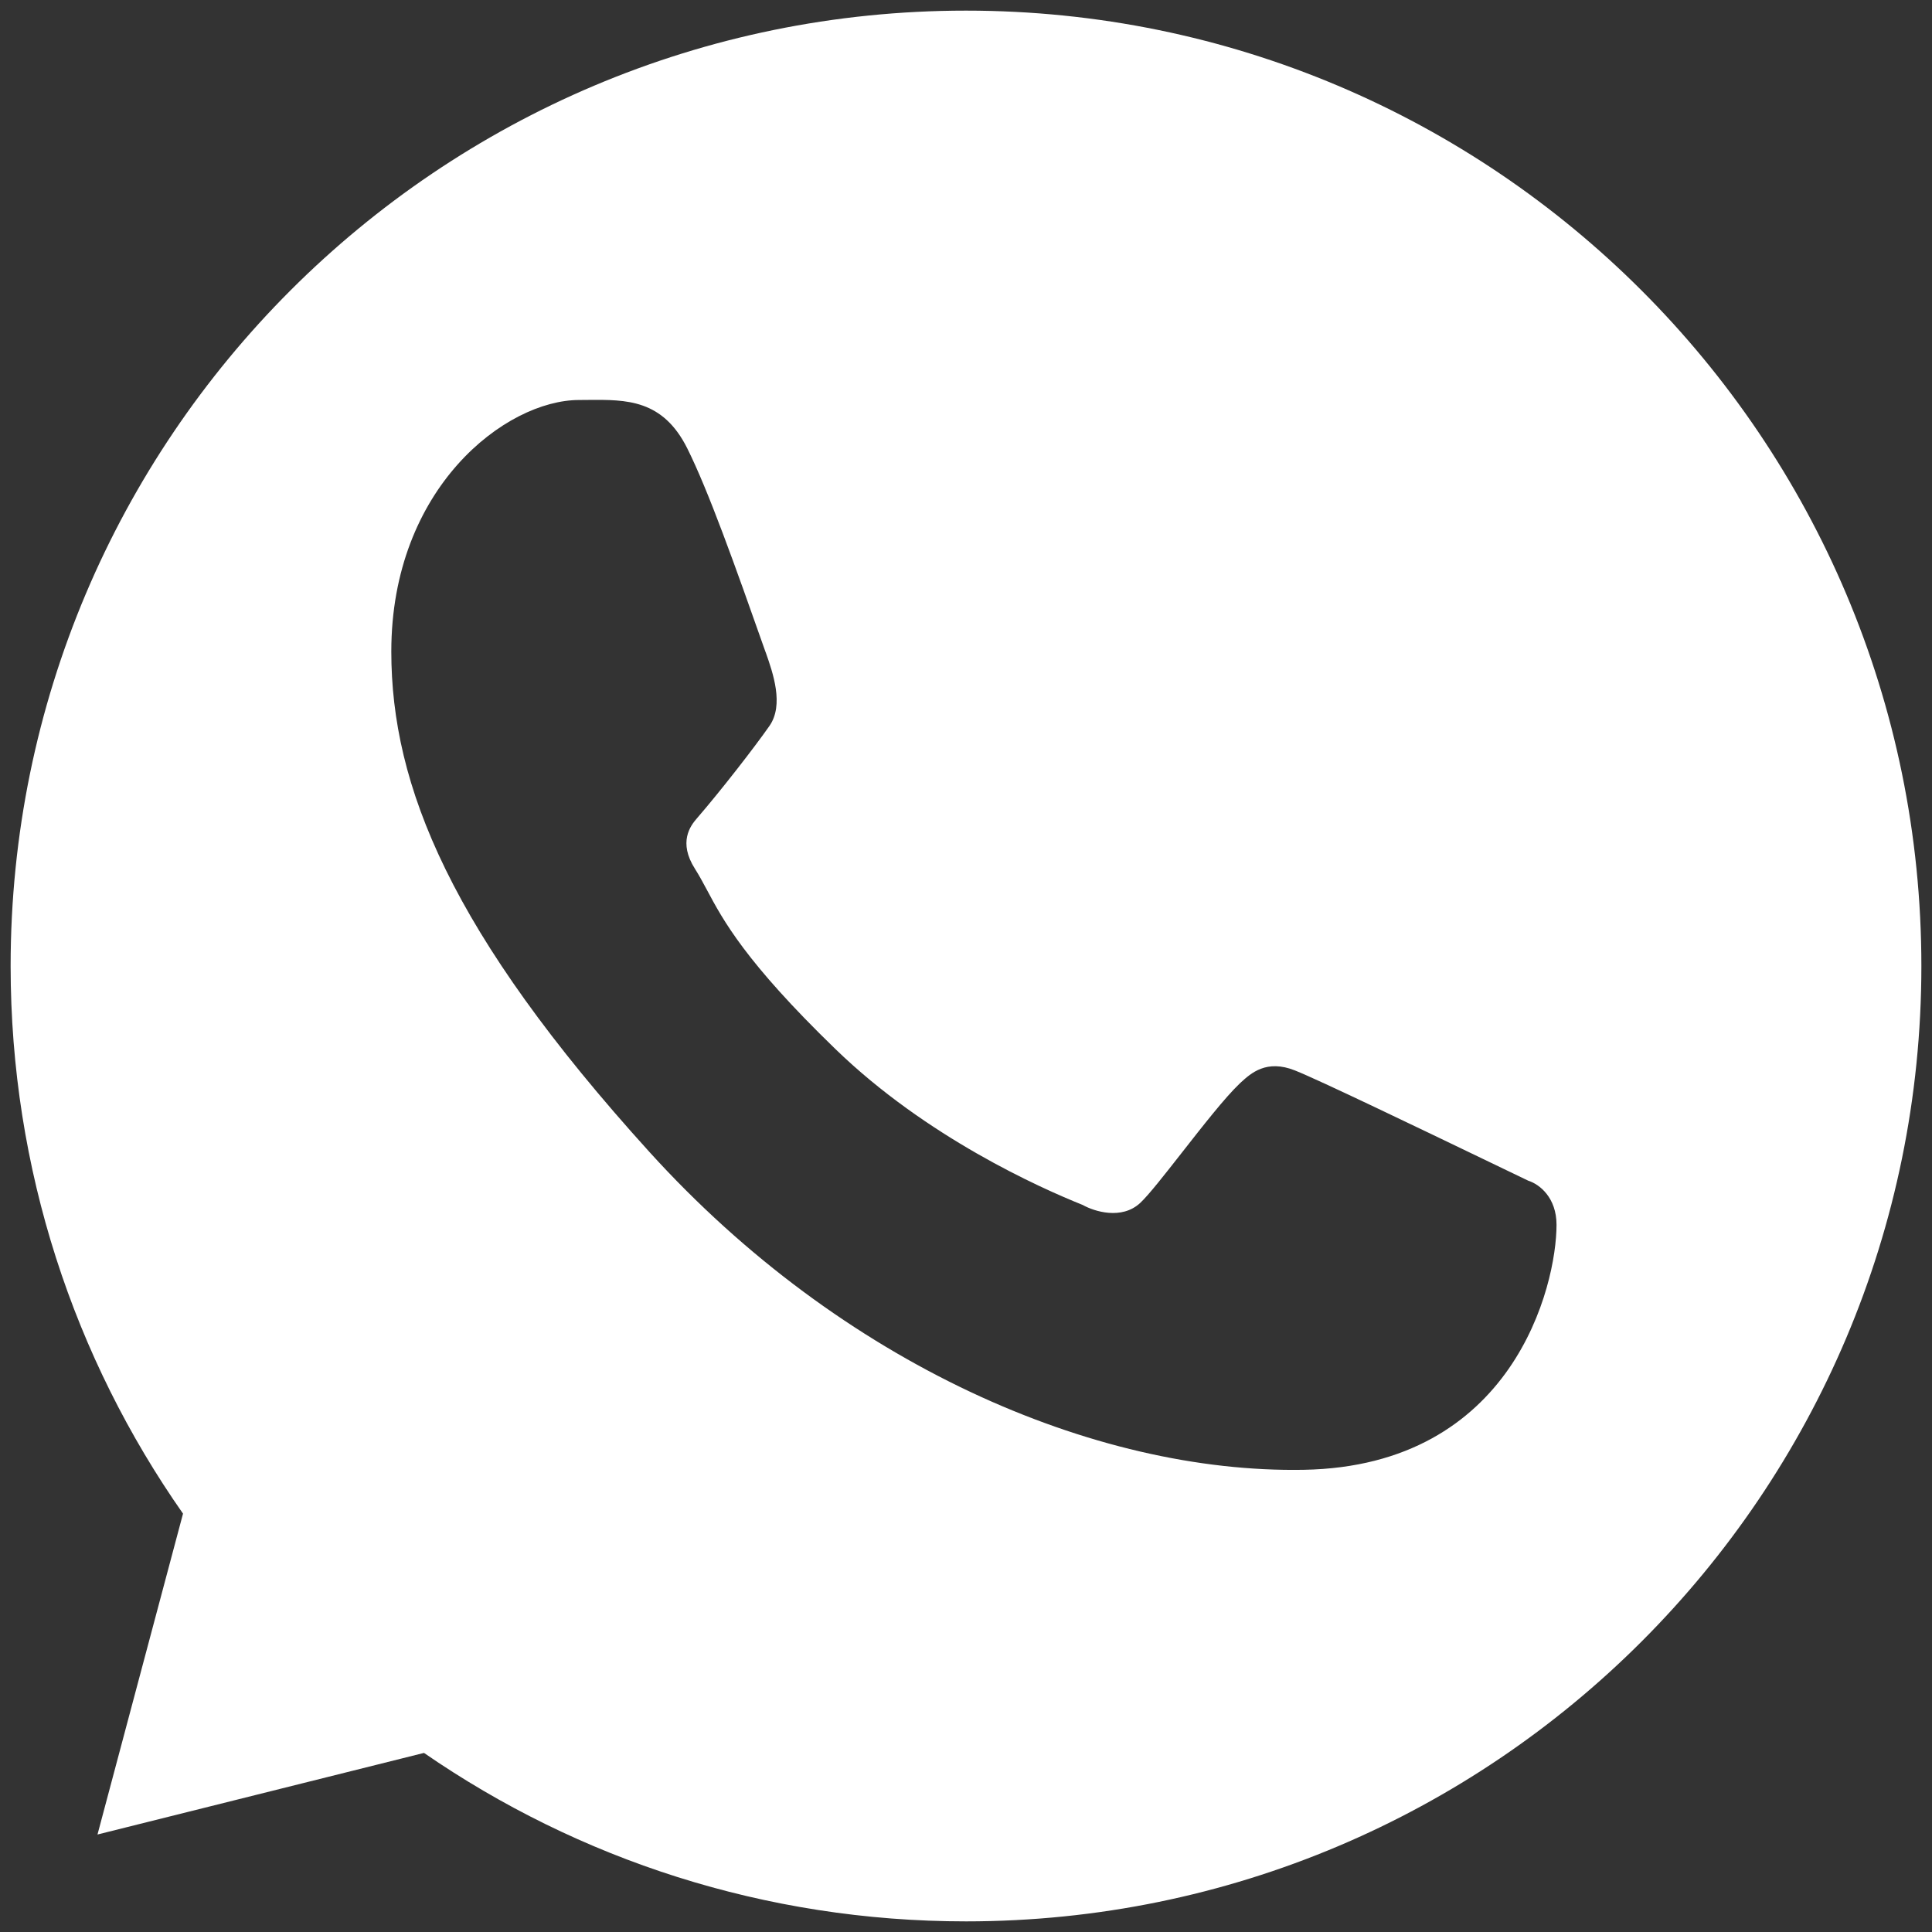 <svg width="26" height="26" viewBox="0 0 26 26" fill="none" xmlns="http://www.w3.org/2000/svg">
<rect x="0" y="0" width="26" height="26" fill="#333333" stroke="none"/>
<path fill-rule="evenodd" clip-rule="evenodd" d="M13 25.857C20.101 25.857 25.857 20.101 25.857 13C25.857 5.899 20.101 0.143 13 0.143C5.899 0.143 0.143 5.899 0.143 13C0.143 15.742 1.001 18.283 2.463 20.37L1.312 24.688L5.706 23.59C7.779 25.02 10.292 25.857 13 25.857ZM7.918 5.382C8.428 5.378 8.92 5.373 9.25 6.036C9.535 6.609 9.886 7.593 10.3 8.768L10.306 8.783C10.402 9.057 10.553 9.485 10.355 9.769C10.153 10.058 9.702 10.639 9.376 11.016C9.292 11.113 9.124 11.334 9.353 11.693C9.41 11.783 9.459 11.874 9.513 11.975C9.73 12.382 10.028 12.941 11.242 14.117C12.467 15.305 14.004 15.989 14.571 16.216C14.725 16.303 15.095 16.42 15.344 16.189C15.458 16.083 15.673 15.808 15.908 15.508C16.183 15.157 16.485 14.77 16.683 14.582C16.689 14.577 16.695 14.571 16.701 14.565C16.834 14.444 17.043 14.252 17.428 14.406C17.765 14.541 19.059 15.164 20.036 15.634C20.228 15.726 20.408 15.813 20.566 15.889C20.721 15.938 20.947 16.119 20.947 16.483C20.947 17.302 20.366 19.73 17.545 19.78C14.724 19.83 11.326 18.355 8.74 15.503C6.061 12.548 5.266 10.573 5.266 8.768C5.266 6.566 6.806 5.383 7.794 5.383C7.835 5.383 7.877 5.382 7.918 5.382Z" fill="white"/>
</svg>
